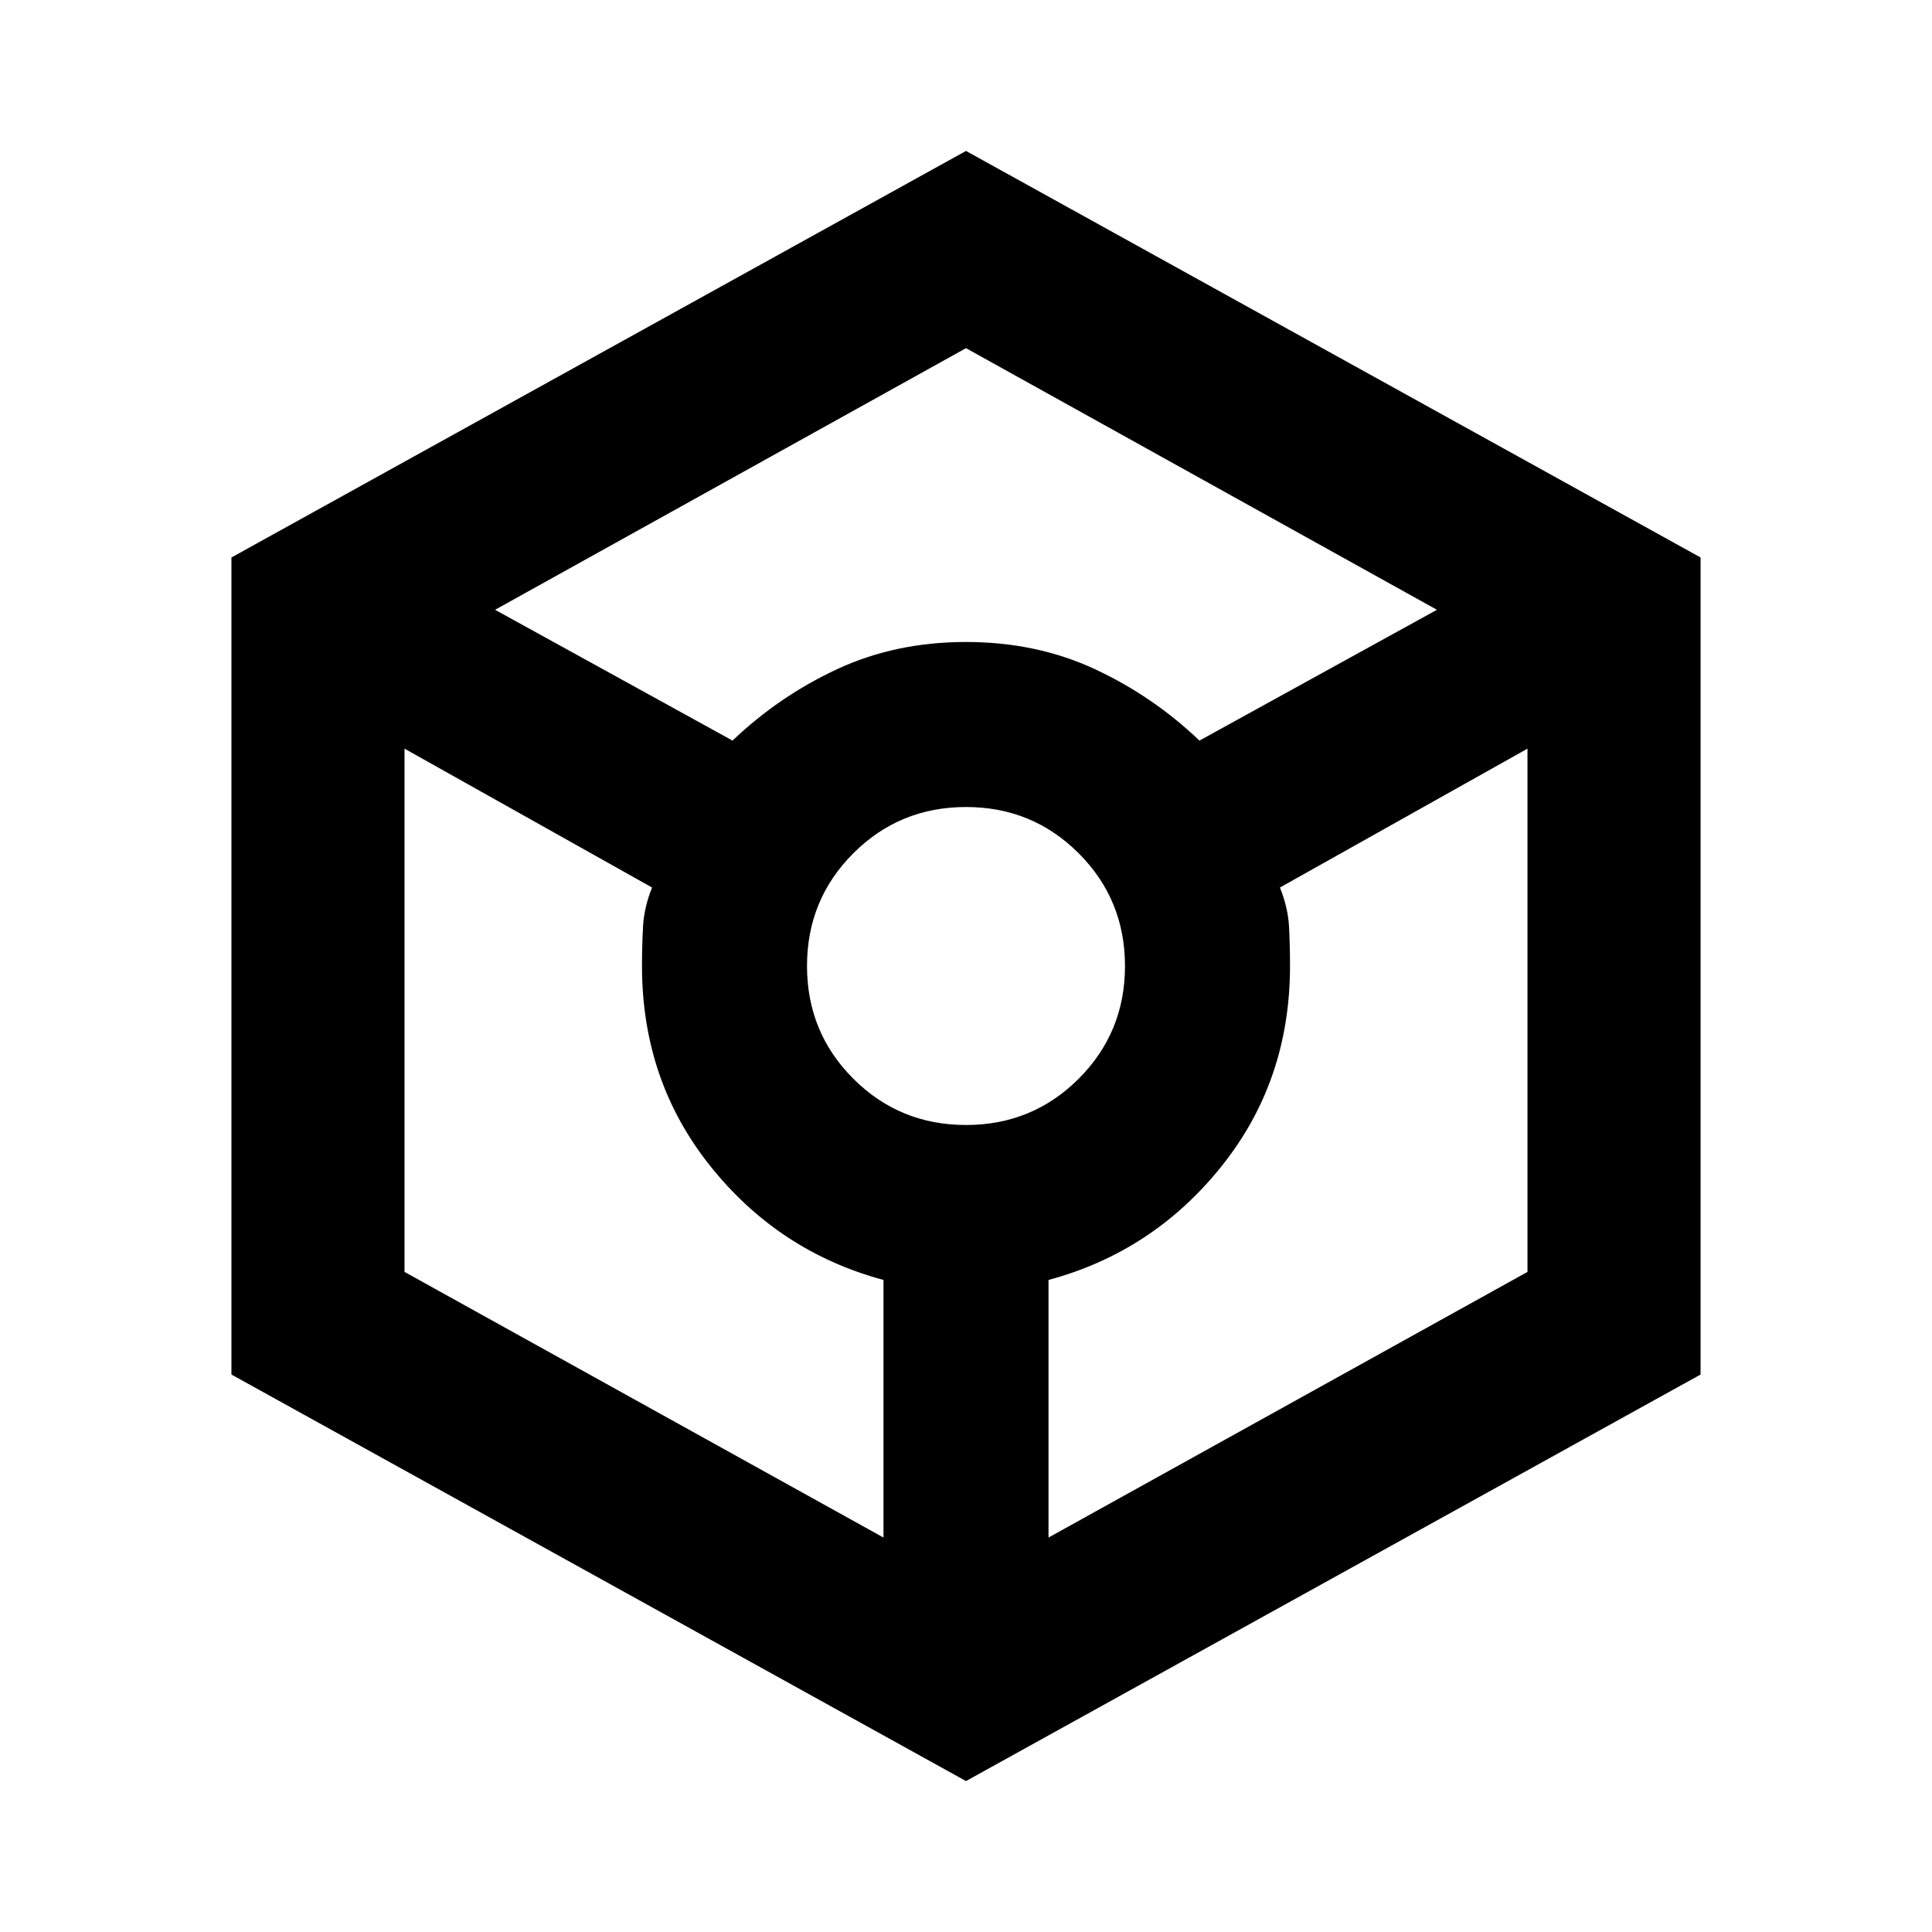 <svg xmlns="http://www.w3.org/2000/svg" height="24" width="24"><path d="m12 22.125-9.125-5.05V6.925L12 1.875l9.125 5.05v10.15ZM9.1 9.2q.575-.55 1.3-.888.725-.337 1.6-.337.875 0 1.6.337.725.338 1.3.888l2.95-1.625L12 4.325l-5.85 3.25Zm1.875 9.9v-3.2q-1.3-.35-2.15-1.413-.85-1.062-.85-2.487 0-.25.013-.488.012-.237.112-.487L5.025 9.3v6.5ZM12 13.975q.825 0 1.4-.575t.575-1.4q0-.825-.575-1.4t-1.4-.575q-.825 0-1.4.575t-.575 1.4q0 .825.575 1.4t1.4.575Zm1.025 5.125 5.95-3.3V9.3L15.9 11.025q.1.25.113.487.012.238.012.488 0 1.425-.85 2.487-.85 1.063-2.15 1.413Z"/></svg>